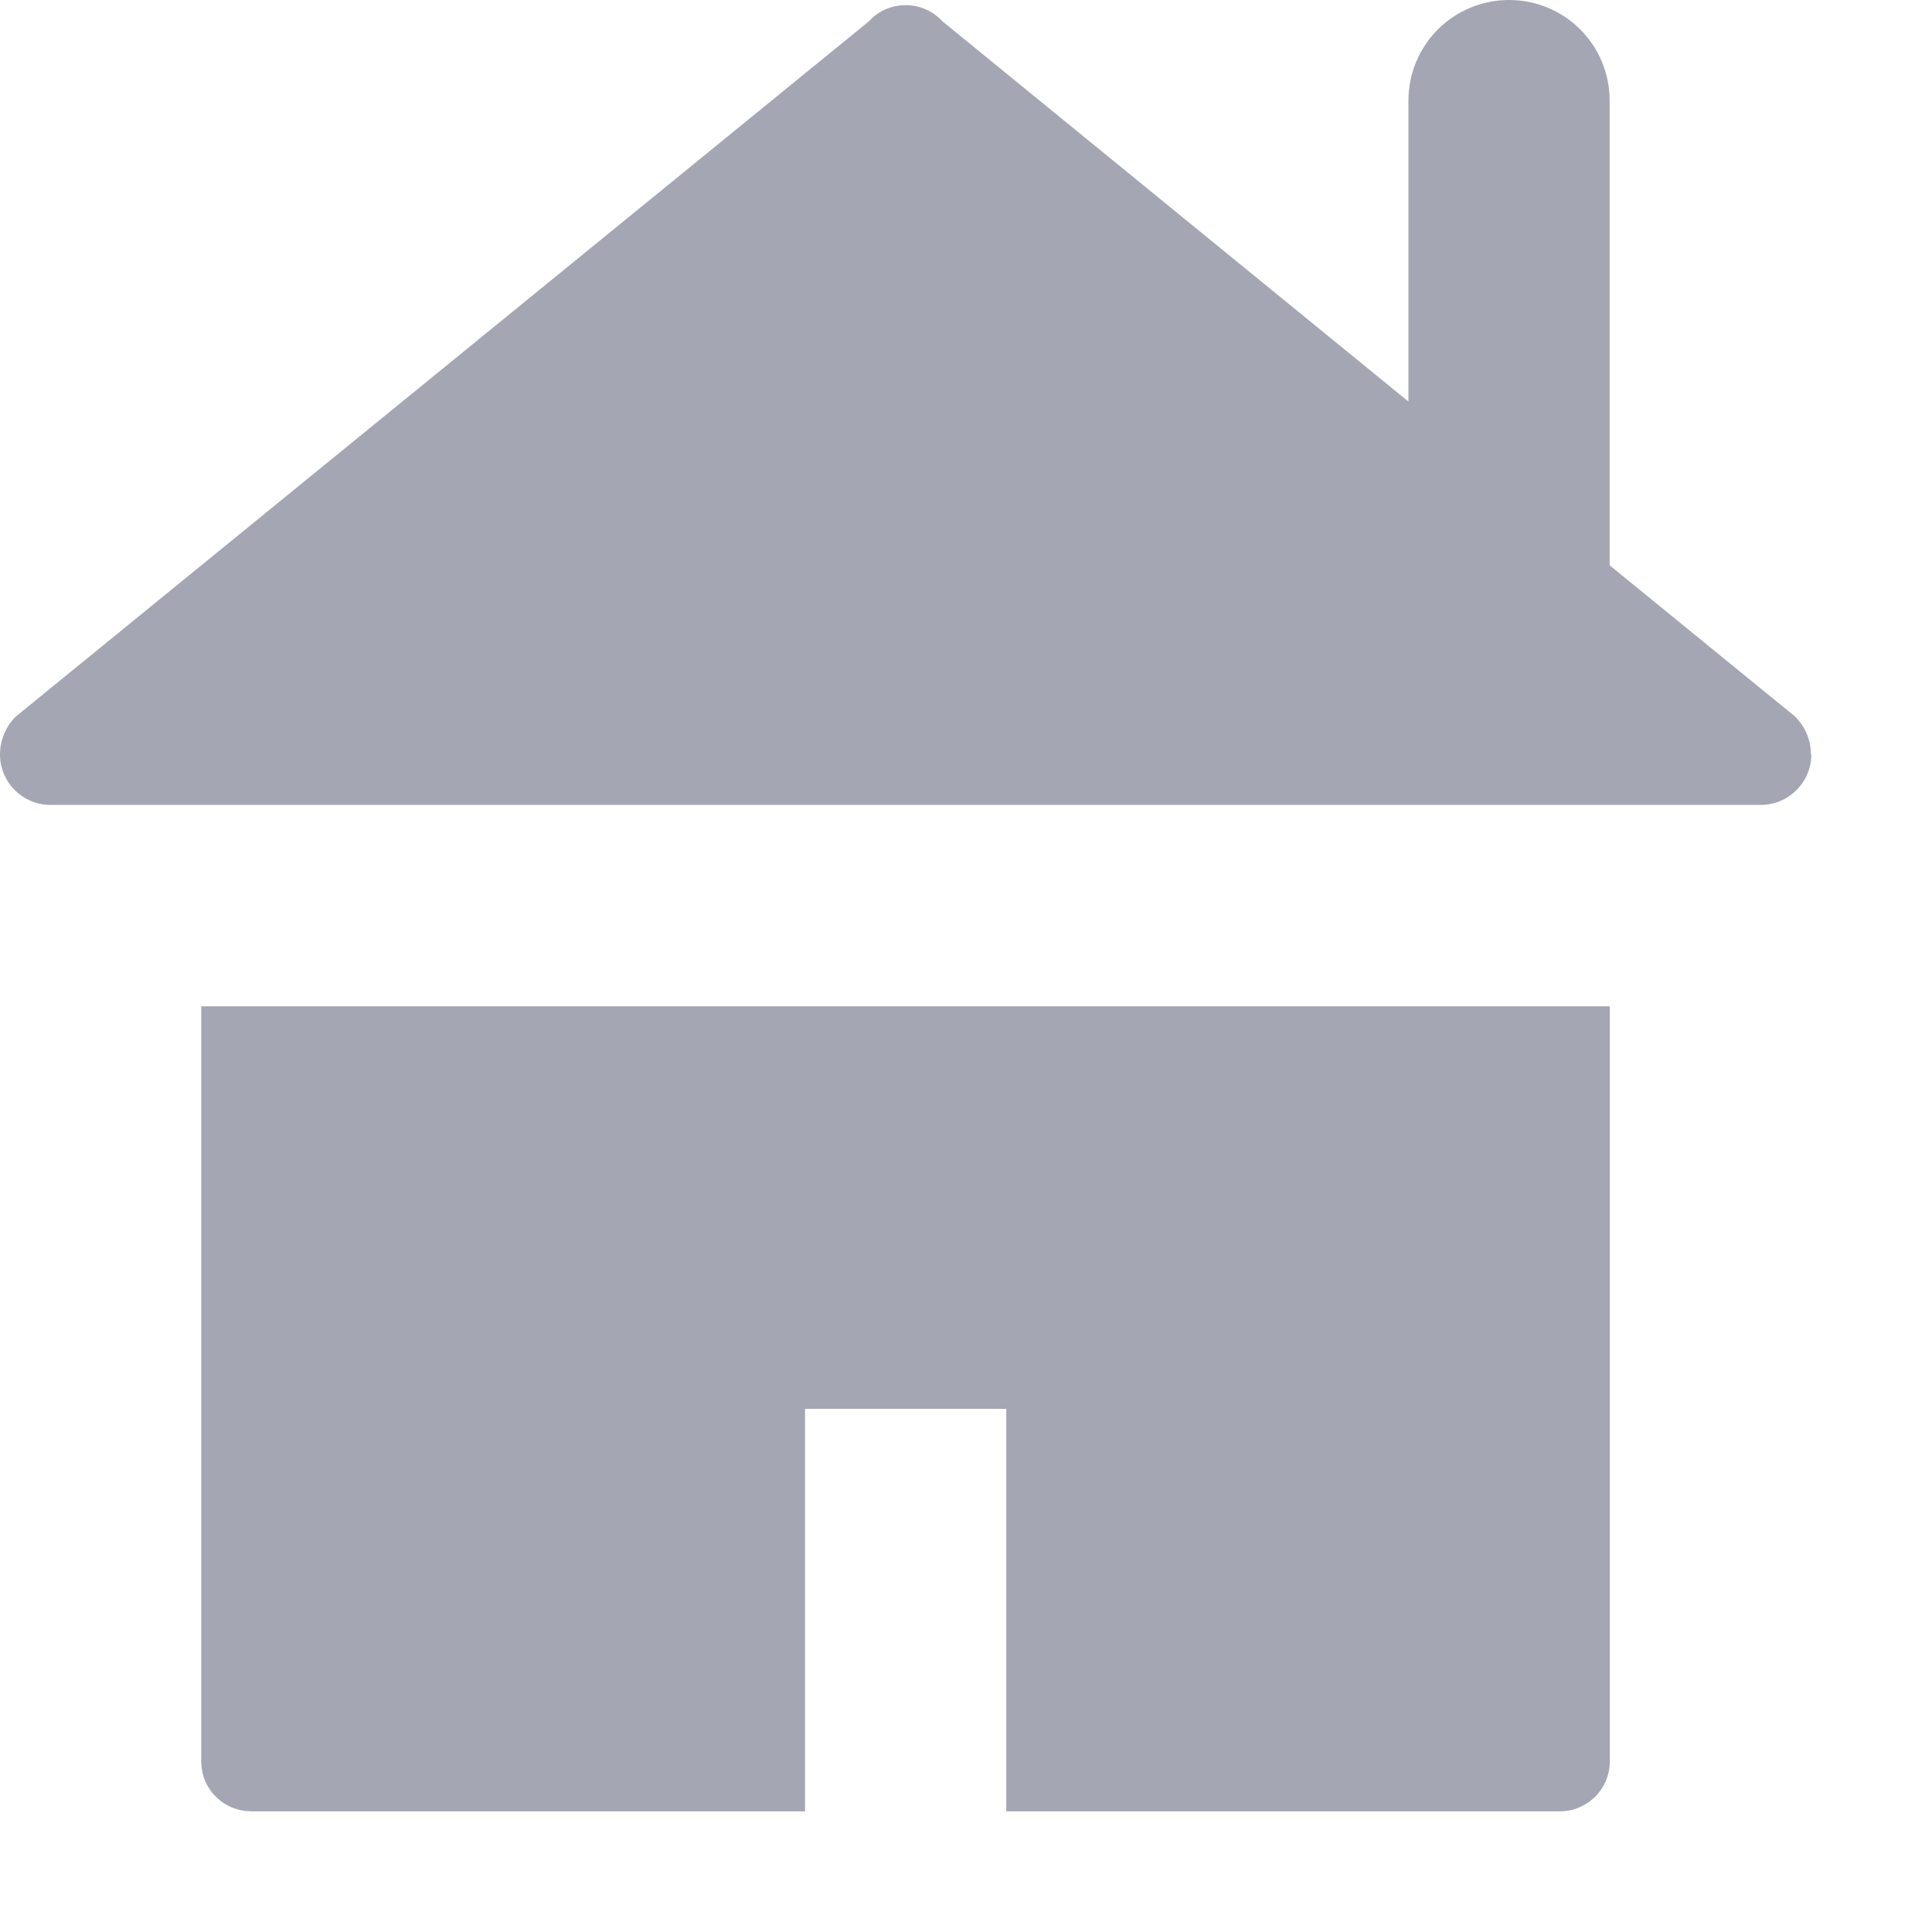 <svg width="13" height="13" viewBox="0 0 13 13" fill="none" xmlns="http://www.w3.org/2000/svg">
<path d="M12.188 5.077C12.188 5.167 12.152 5.253 12.088 5.316C12.025 5.38 11.939 5.416 11.849 5.416H0.338C0.249 5.416 0.163 5.38 0.099 5.316C0.036 5.253 0 5.167 0 5.077C0 4.982 0.038 4.888 0.108 4.82L5.846 0.144L5.868 0.122C5.933 0.062 6.02 0.031 6.109 0.035C6.198 0.039 6.282 0.078 6.342 0.144L9.477 2.702V0.677C9.477 0.497 9.548 0.325 9.675 0.198C9.802 0.071 9.975 0 10.154 0C10.334 0 10.506 0.071 10.633 0.198C10.76 0.325 10.831 0.497 10.831 0.677V3.804L12.077 4.82C12.147 4.888 12.186 4.981 12.185 5.077H12.188ZM1.354 11.849C1.354 11.893 1.362 11.937 1.378 11.978C1.395 12.019 1.419 12.056 1.45 12.087C1.481 12.119 1.518 12.144 1.559 12.161C1.599 12.178 1.643 12.187 1.687 12.188H5.417V9.48H6.771V12.188H10.497C10.586 12.188 10.671 12.152 10.734 12.089C10.797 12.026 10.832 11.941 10.832 11.852V6.771H1.354V11.848V11.849Z" fill="#A4A6B3"/>
</svg>